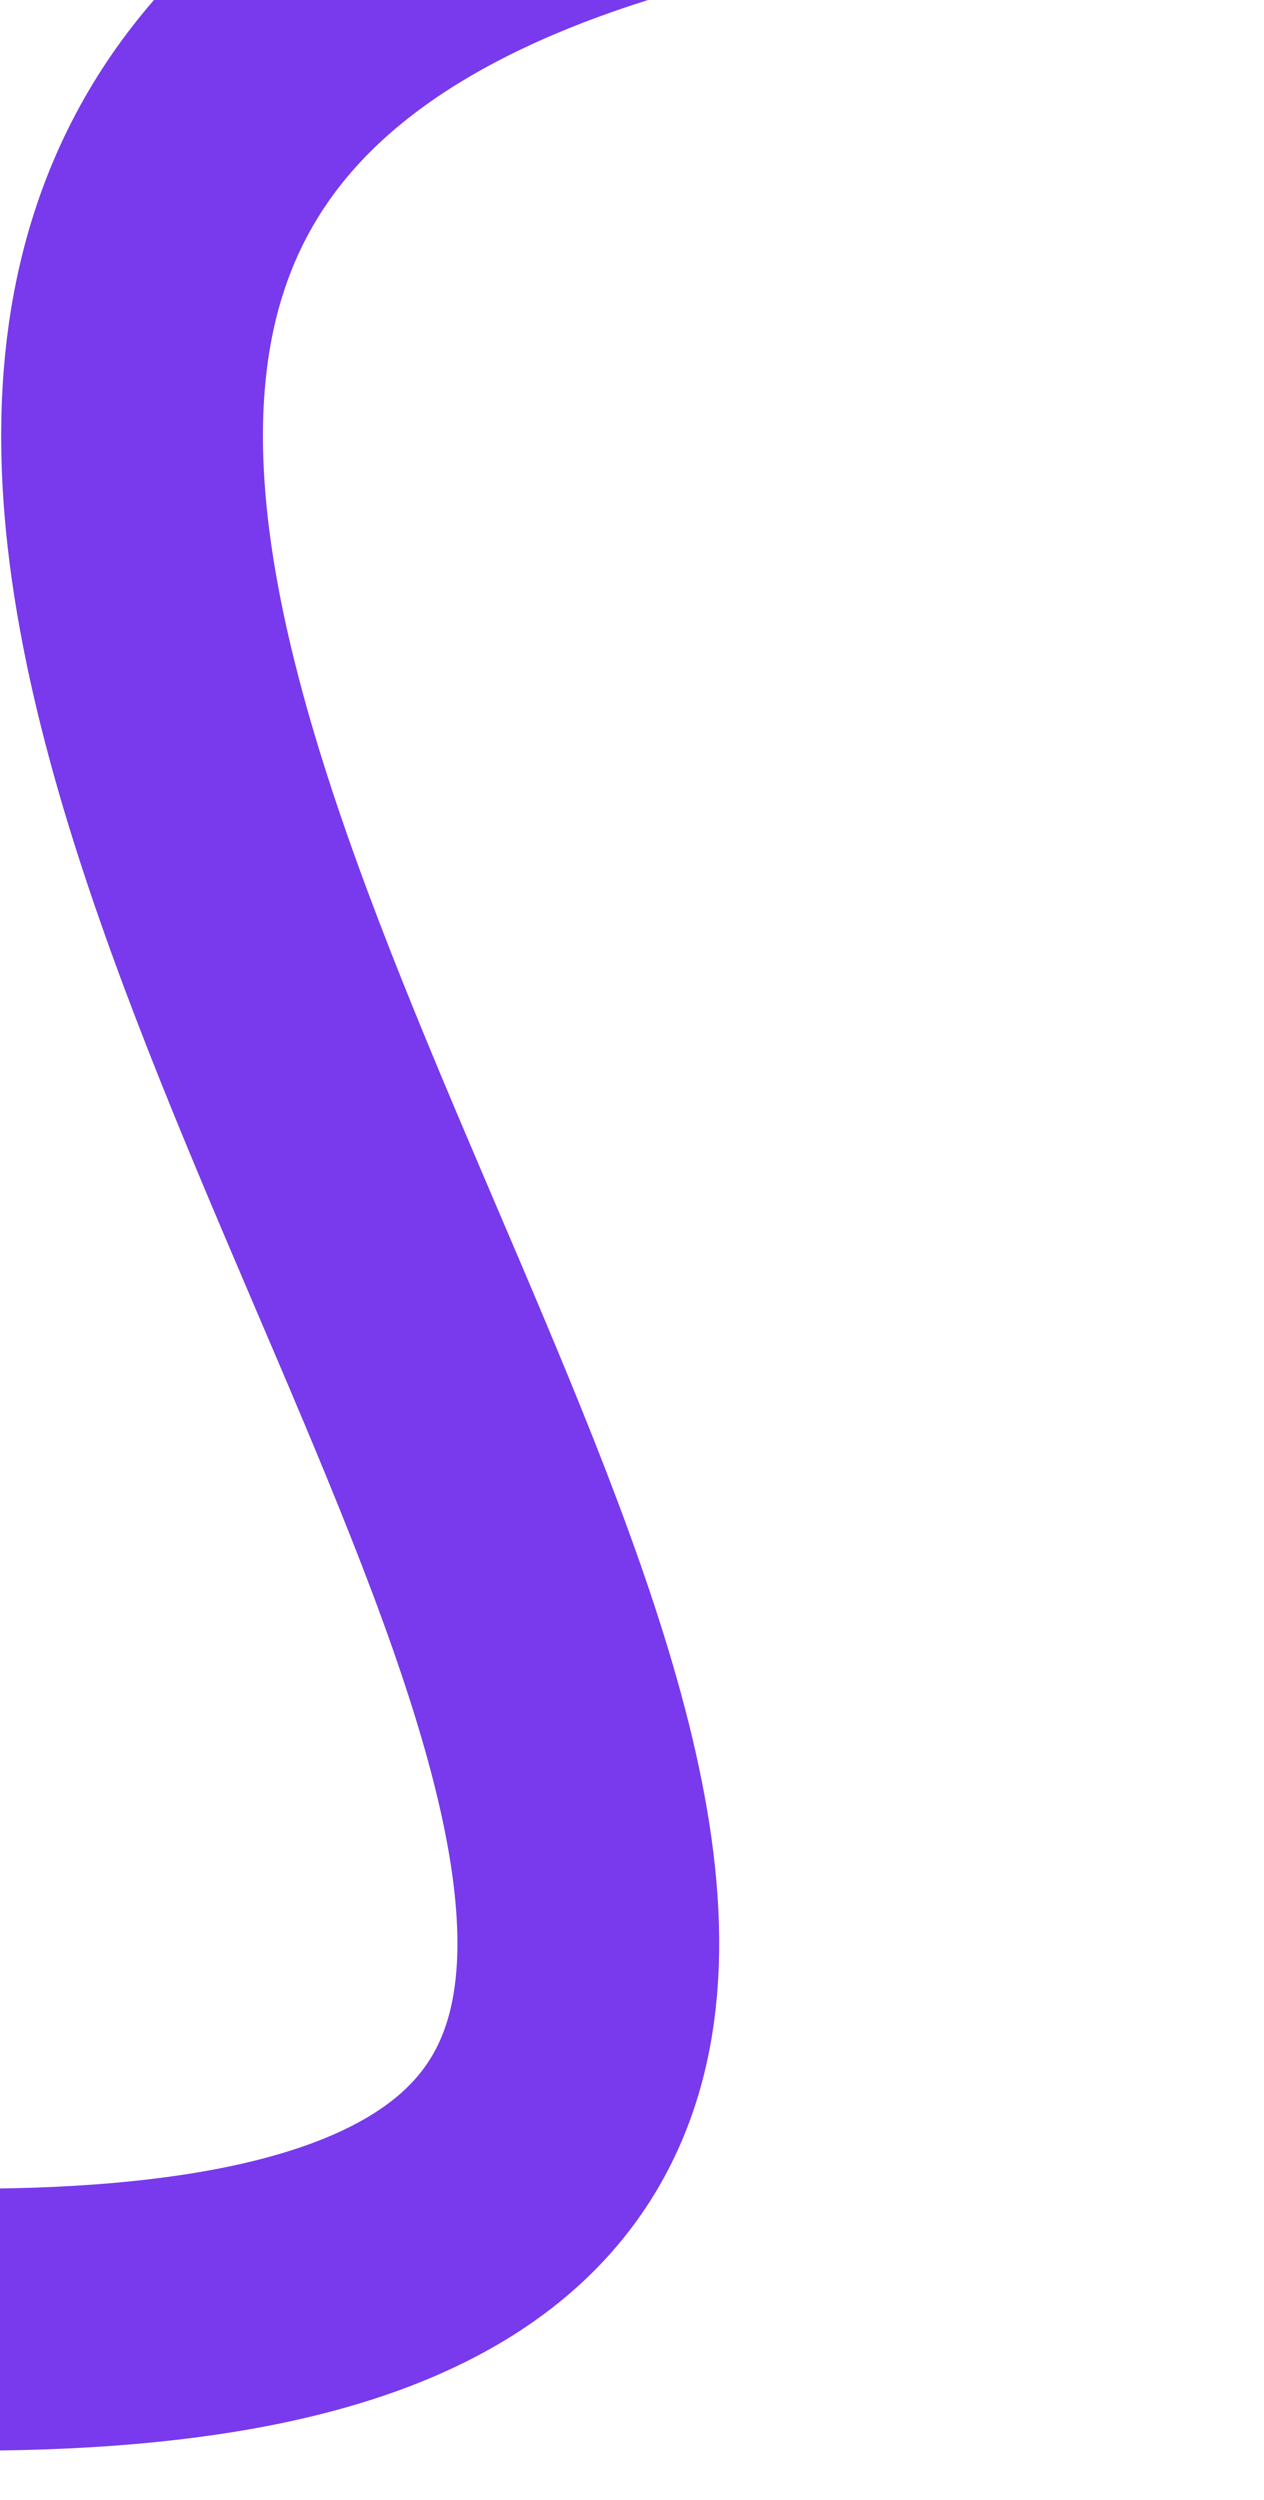 <svg width="338" height="668" viewBox="0 0 338 668" fill="none" xmlns="http://www.w3.org/2000/svg">
<g filter="url(#filter0_d_100_3904)">
<path d="M-223.637 591.504C669.904 756.694 -374.233 29.857 243.233 -54.63" stroke="#783AEC" stroke-width="70"/>
</g>
<defs>
<filter id="filter0_d_100_3904" x="-320" y="-175.307" width="657.977" height="920.145" filterUnits="userSpaceOnUse" color-interpolation-filters="sRGB">
<feFlood flood-opacity="0" result="BackgroundImageFix"/>
<feColorMatrix in="SourceAlpha" type="matrix" values="0 0 0 0 0 0 0 0 0 0 0 0 0 0 0 0 0 0 127 0" result="hardAlpha"/>
<feOffset dy="4"/>
<feGaussianBlur stdDeviation="45"/>
<feComposite in2="hardAlpha" operator="out"/>
<feColorMatrix type="matrix" values="0 0 0 0 0 0 0 0 0 0 0 0 0 0 0 0 0 0 0.2 0"/>
<feBlend mode="normal" in2="BackgroundImageFix" result="effect1_dropShadow_100_3904"/>
<feBlend mode="normal" in="SourceGraphic" in2="effect1_dropShadow_100_3904" result="shape"/>
</filter>
</defs>
</svg>

